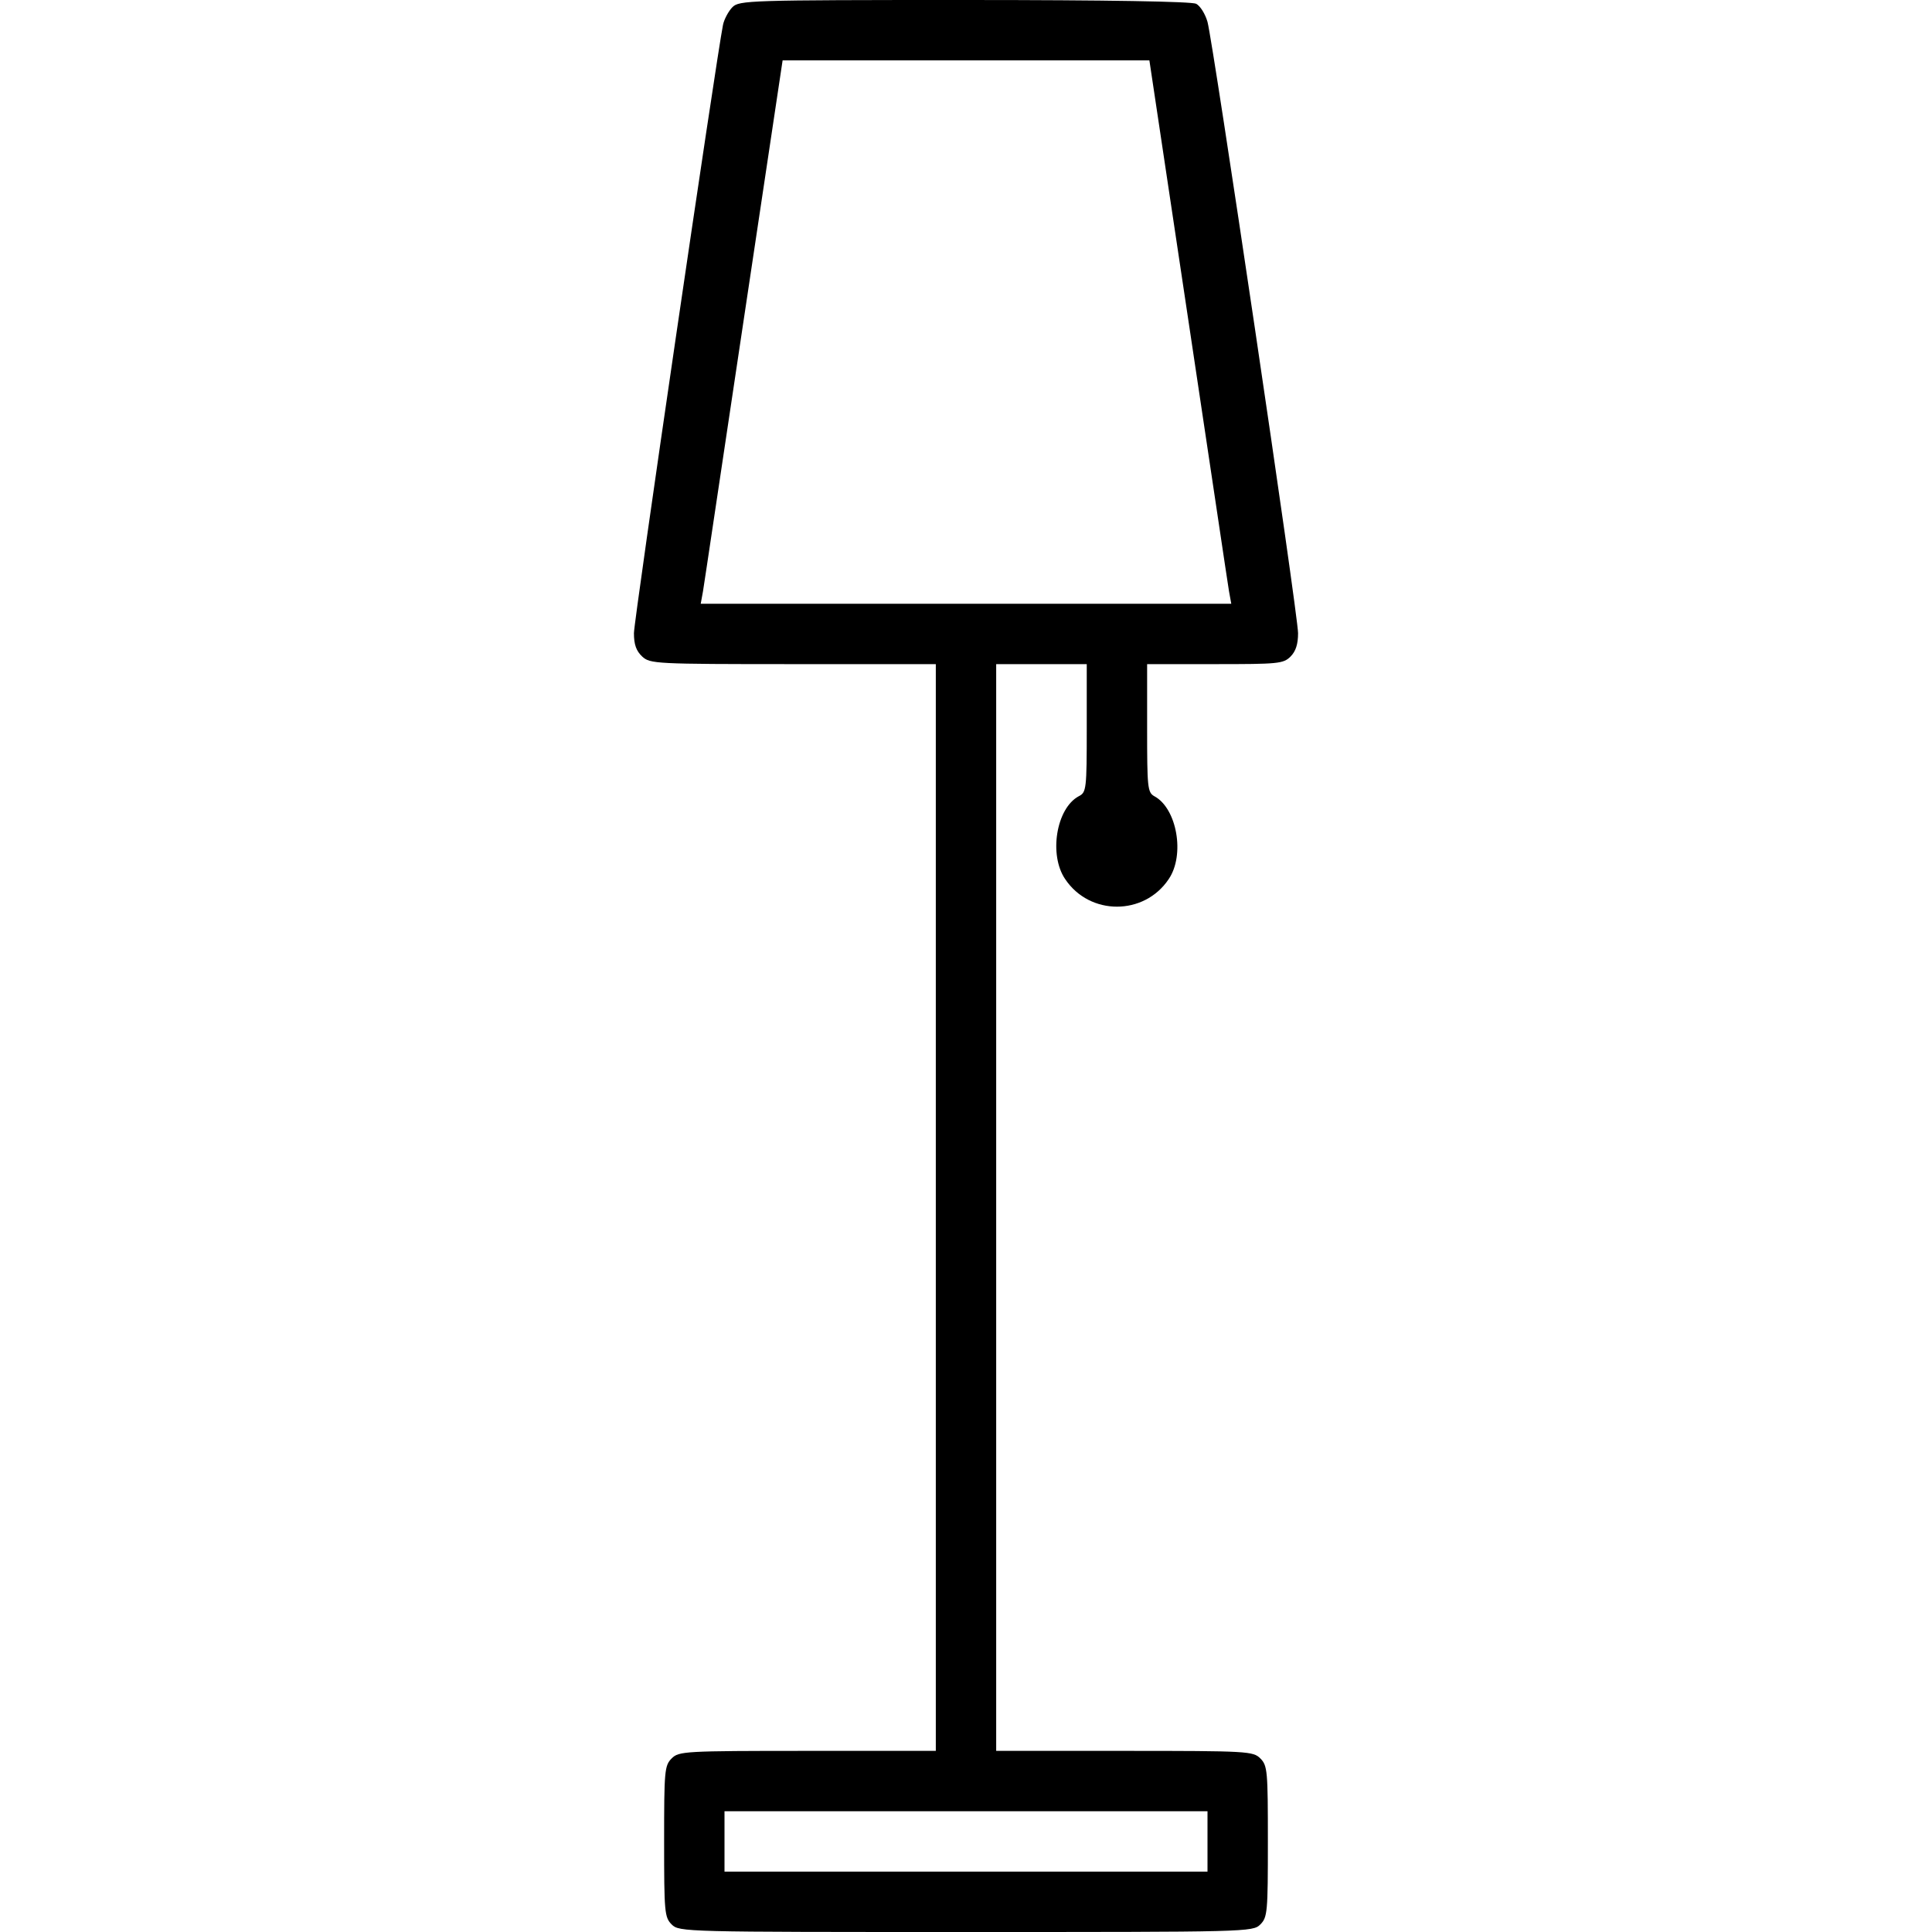 <?xml version="1.0" standalone="no"?>
<!DOCTYPE svg PUBLIC "-//W3C//DTD SVG 20010904//EN"
 "http://www.w3.org/TR/2001/REC-SVG-20010904/DTD/svg10.dtd">
<svg version="1.0" xmlns="http://www.w3.org/2000/svg"
 width="512pt" height="512pt" viewBox="0 0 512 512"
 preserveAspectRatio="xMidYMid meet">
<g transform="translate(0,512) scale(0.1,-0.1)"
fill="#000000" stroke="none">
<path d="M1941 5101 c-10 -10 -22 -32 -25 -47 -18 -90 -236 -1577 -236 -1612
0 -30 6 -47 22 -62 21 -19 33 -20 400 -20 l378 0 0 -1440 0 -1440 -340 0
c-327 0 -341 -1 -360 -20 -19 -19 -20 -33 -20 -220 0 -187 1 -201 20 -220 20
-20 33 -20 780 -20 747 0 760 0 780 20 19 19 20 33 20 220 0 187 -1 201 -20
220 -19 19 -33 20 -360 20 l-340 0 0 1440 0 1440 120 0 120 0 0 -170 c0 -161
-1 -170 -21 -180 -60 -32 -80 -156 -36 -220 65 -97 209 -97 274 0 44 64 22
188 -38 220 -18 10 -19 24 -19 180 l0 170 180 0 c167 0 181 1 200 20 14 14 20
33 20 62 0 49 -225 1565 -240 1620 -6 21 -19 42 -30 48 -12 6 -230 10 -614 10
-572 0 -597 -1 -615 -19z m1208 -828 c57 -379 105 -703 108 -720 l6 -33 -703
0 -703 0 6 33 c3 17 51 341 108 720 l103 687 486 0 486 0 103 -687z m51 -4033
l0 -80 -640 0 -640 0 0 80 0 80 640 0 640 0 0 -80z"/>
</g>
</svg>
